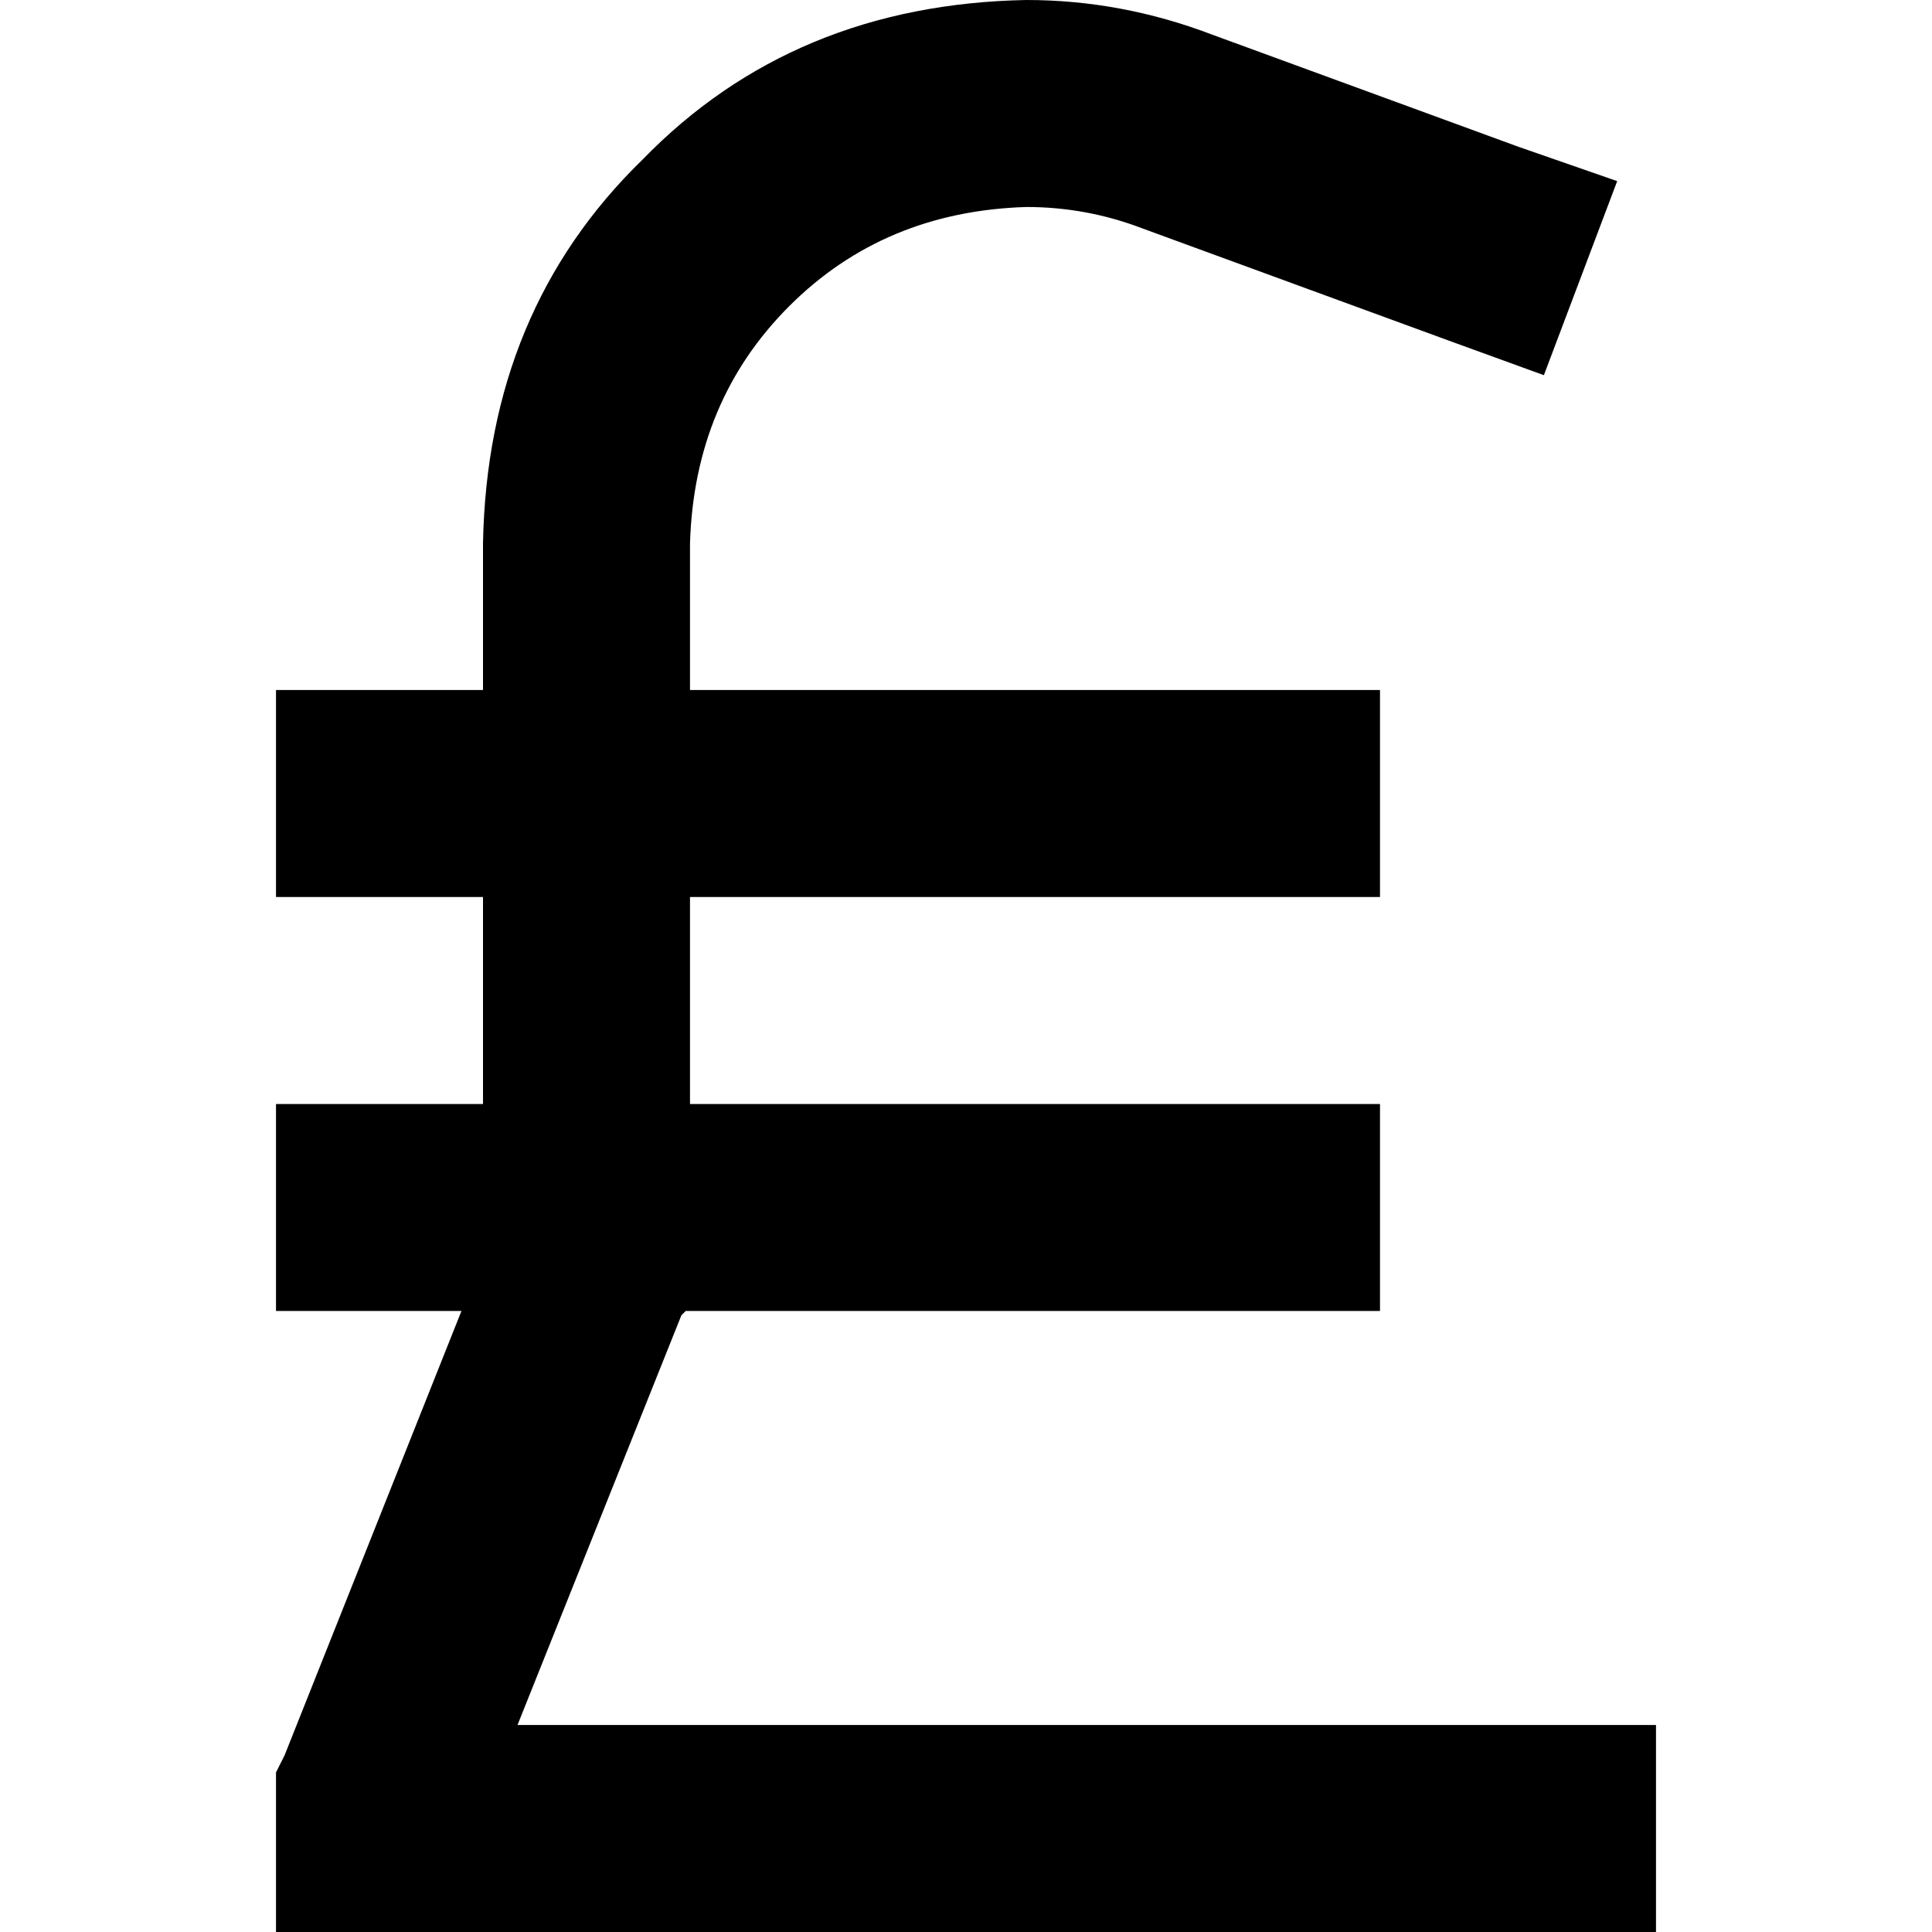 <svg xmlns="http://www.w3.org/2000/svg" viewBox="0 0 512 512">
  <path d="M 182.857 144 Q 184 106.286 209.143 81.143 L 209.143 81.143 L 209.143 81.143 Q 234.286 56 272 54.857 Q 288 54.857 302.857 60.571 L 384 90.286 L 384 90.286 L 409.143 99.429 L 409.143 99.429 L 428.571 48 L 428.571 48 L 402.286 38.857 L 402.286 38.857 L 321.143 9.143 L 321.143 9.143 Q 297.143 0 272 0 Q 210.286 1.143 170.286 42.286 Q 129.143 82.286 128 144 L 128 182.857 L 128 182.857 L 73.143 182.857 L 73.143 182.857 L 73.143 237.714 L 73.143 237.714 L 128 237.714 L 128 237.714 L 128 292.571 L 128 292.571 L 73.143 292.571 L 73.143 292.571 L 73.143 347.429 L 73.143 347.429 L 122.286 347.429 L 122.286 347.429 L 75.429 465.143 L 75.429 465.143 L 73.143 469.714 L 73.143 469.714 L 73.143 475.429 L 73.143 475.429 L 73.143 484.571 L 73.143 484.571 L 73.143 512 L 73.143 512 L 100.571 512 L 438.857 512 L 438.857 457.143 L 438.857 457.143 L 411.429 457.143 L 137.143 457.143 L 180.571 348.571 L 180.571 348.571 L 181.714 347.429 L 181.714 347.429 L 365.714 347.429 L 365.714 347.429 L 365.714 292.571 L 365.714 292.571 L 182.857 292.571 L 182.857 292.571 L 182.857 237.714 L 182.857 237.714 L 365.714 237.714 L 365.714 237.714 L 365.714 182.857 L 365.714 182.857 L 182.857 182.857 L 182.857 182.857 L 182.857 144 L 182.857 144 Z" />
</svg>